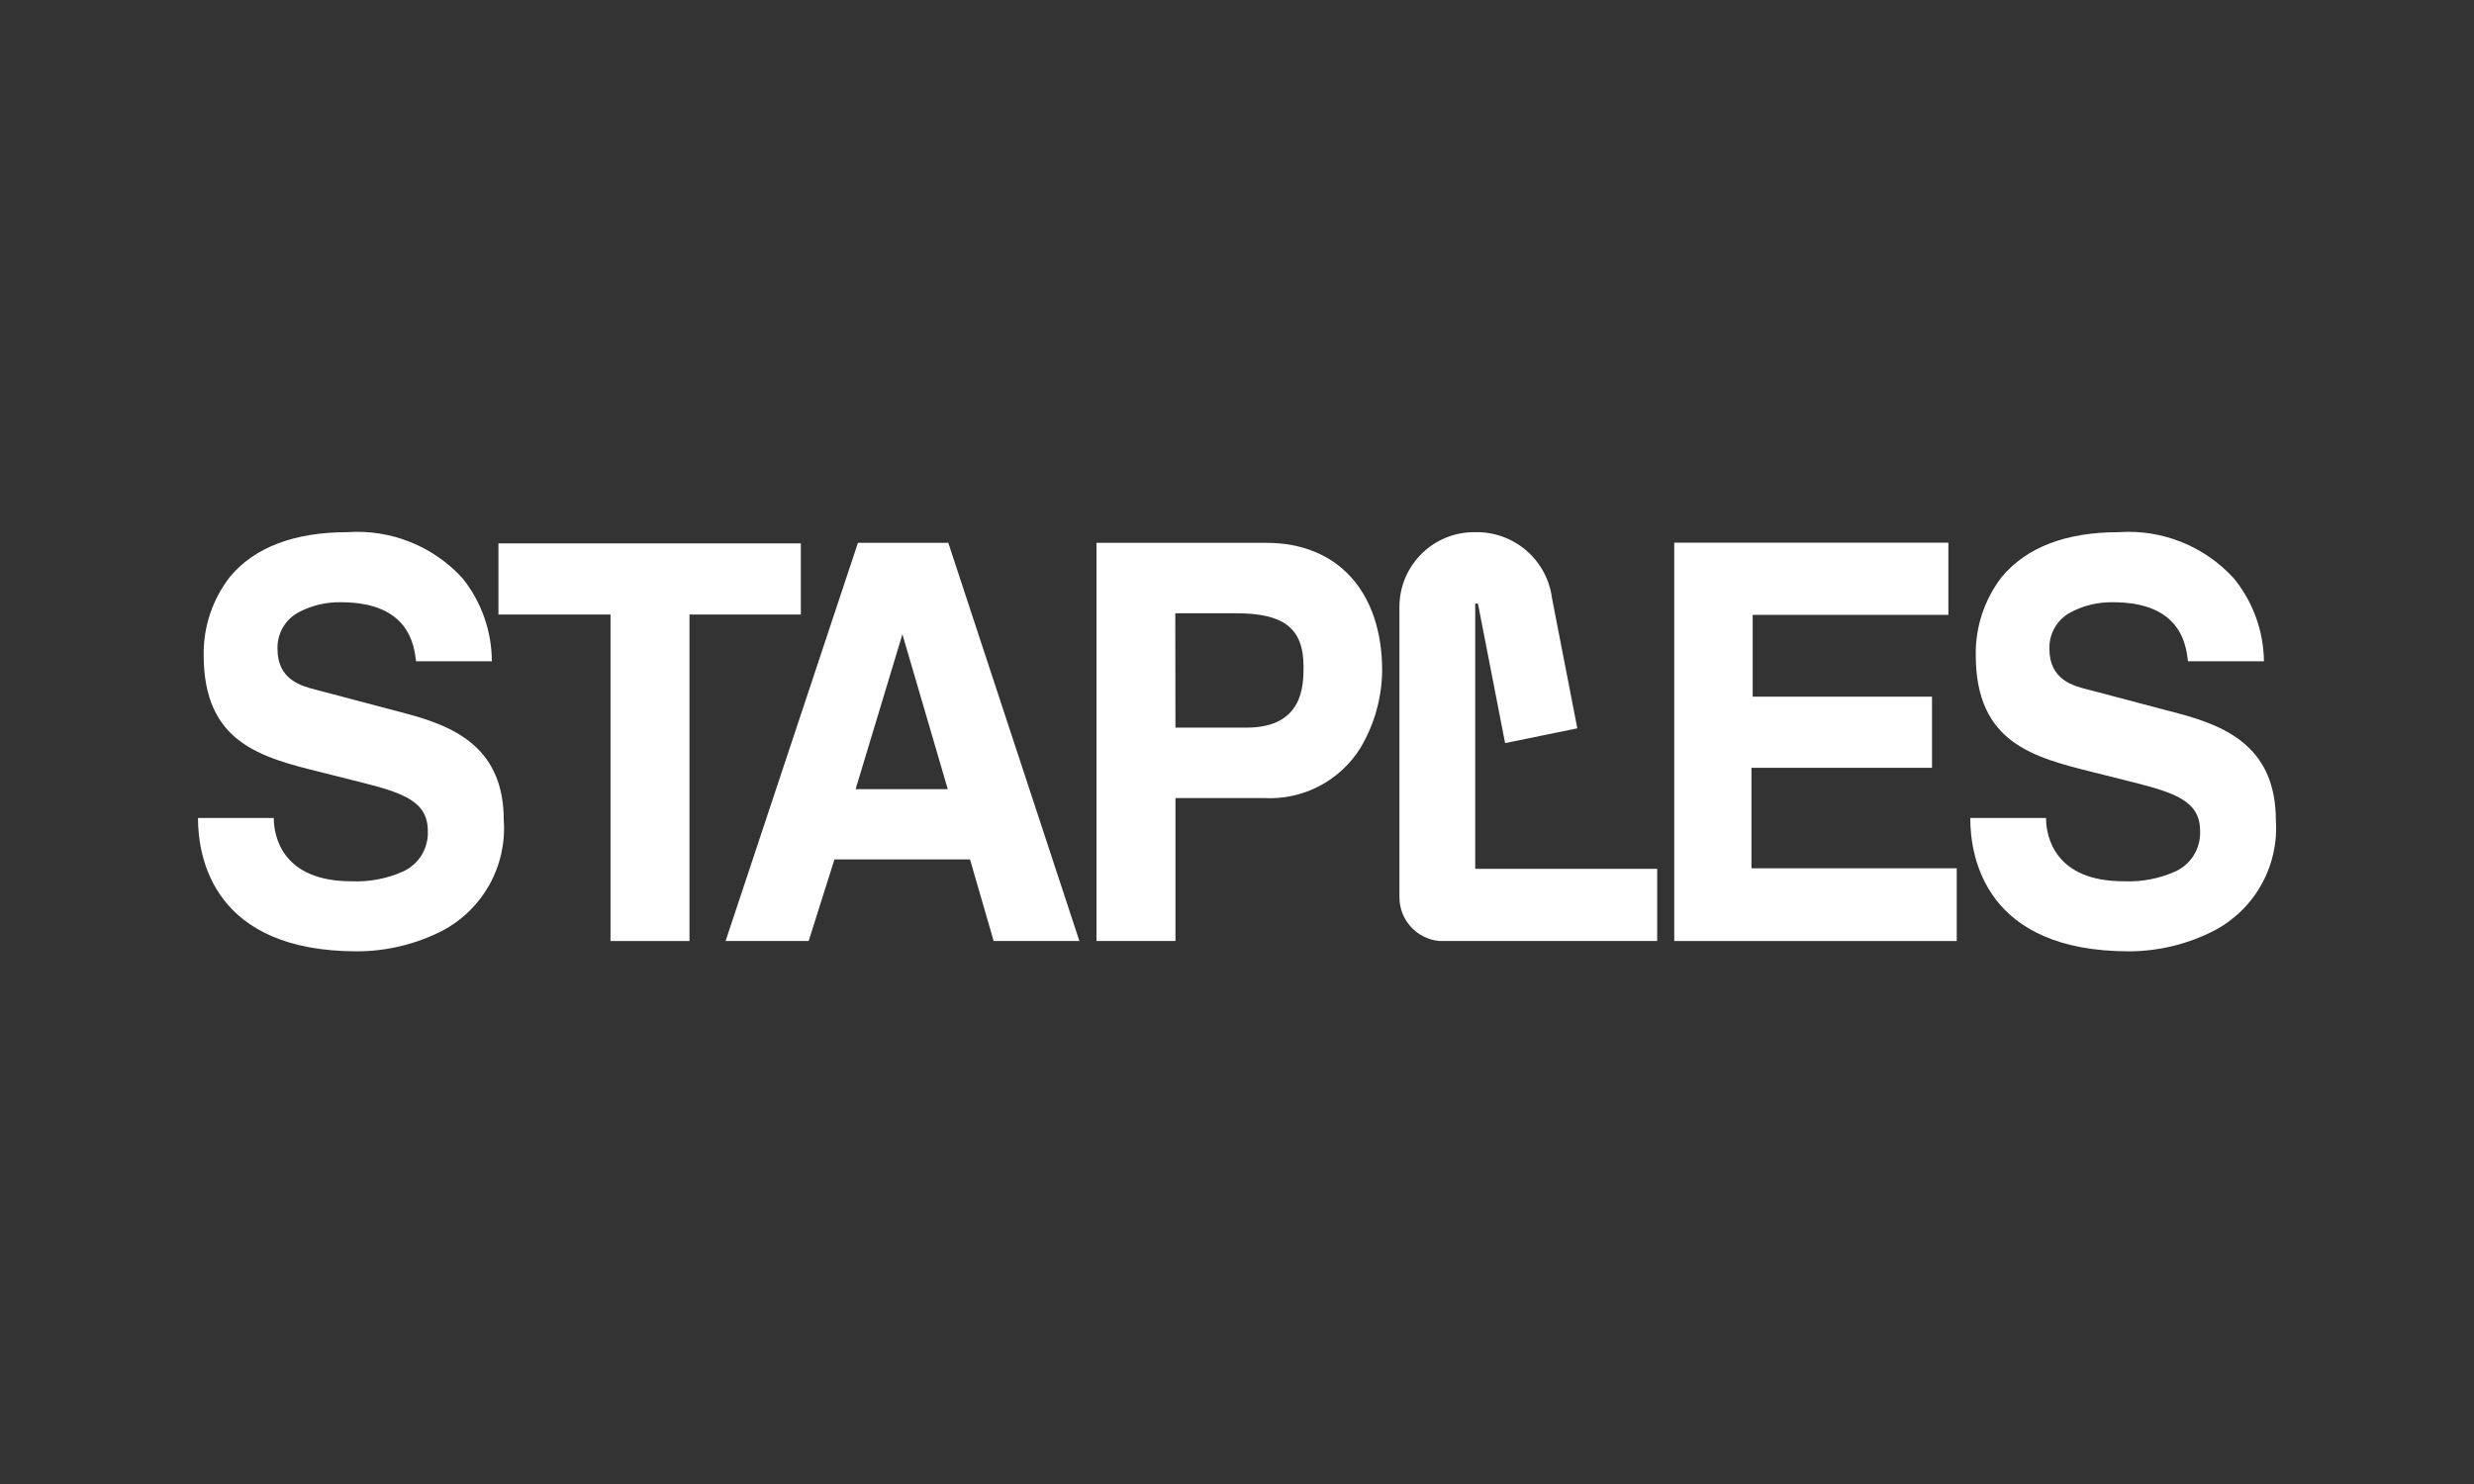 <?xml version="1.0" encoding="UTF-8"?>
<svg xmlns="http://www.w3.org/2000/svg" width="500" height="300" viewBox="0 0 500 300" fill="none">
  <rect x="0" y="0" width="500" height="300" fill="#333333" stroke="none"/>
  <path d="M72.19 192.318C43.141 192.318 40.014 173.444 40.014 165.355H55.329C55.329 169.202 57.162 178.154 71.003 178.154C74.624 178.32 78.233 177.631 81.537 176.14C83.078 175.416 84.368 174.25 85.245 172.791C86.122 171.331 86.546 169.644 86.462 167.944C86.462 161.976 81.393 160.286 73.052 158.165L65.035 156.152C52.74 153.096 41.164 150.22 41.164 132.424C41.085 126.716 42.948 121.151 46.449 116.642C51.374 110.674 59.427 107.582 70.212 107.582C74.549 107.278 78.899 107.961 82.934 109.58C86.969 111.199 90.584 113.712 93.508 116.93C97.304 121.691 99.382 127.594 99.404 133.683H84.089C83.694 130.411 82.651 121.747 68.918 121.747C65.899 121.685 62.914 122.403 60.254 123.832C58.946 124.555 57.864 125.627 57.127 126.928C56.391 128.229 56.03 129.708 56.084 131.202C56.084 137.457 60.937 138.68 63.849 139.435L82.076 144.252C92.322 146.948 101.813 151.442 101.813 165.823C102.13 170.332 101.134 174.836 98.945 178.792C96.757 182.747 93.47 185.985 89.482 188.112C84.132 190.862 78.205 192.303 72.19 192.318Z" fill="white"></path>
  <path d="M200.82 190.233L196.039 173.732H168.644L163.432 190.233H146.643L173.39 109.74H191.653L218.149 190.233H200.82ZM172.923 159.531H191.545L182.378 128.218L172.923 159.531Z" fill="white"></path>
  <path d="M395.459 190.233H338.369V109.704H393.769V124.3H354.223V140.837H390.462V155.217H353.972V175.529H395.459V190.233Z" fill="white"></path>
  <path d="M282.829 181.282V122.394C282.904 118.396 284.563 114.591 287.441 111.814C290.319 109.037 294.181 107.515 298.18 107.582C301.963 107.509 305.639 108.838 308.5 111.314C311.361 113.79 313.205 117.238 313.675 120.992L318.78 147.236L304.184 150.22L298.755 122.322C298.755 122.322 298.755 121.963 298.395 121.999C298.036 122.035 298.144 122.25 298.144 122.358V175.637H334.921V190.233H290.882C288.66 190.026 286.598 188.989 285.106 187.331C283.614 185.672 282.801 183.512 282.829 181.282Z" fill="white"></path>
  <path d="M237.562 190.233H221.6V109.74H255.969C270.349 109.74 279.336 119.626 279.336 135.588C279.274 141.085 277.761 146.467 274.951 151.191C272.899 154.488 269.997 157.17 266.548 158.954C263.1 160.739 259.233 161.559 255.357 161.329H237.562V190.233ZM237.562 147.092H251.942C263.446 147.092 263.446 138.464 263.446 134.761C263.446 127.032 259.492 123.976 249.857 123.976H237.526L237.562 147.092Z" fill="white"></path>
  <path d="M139.347 190.233H123.385V124.228H100.736V109.848H161.853V124.228H139.347V190.233Z" fill="white"></path>
  <path d="M430.333 192.318C401.321 192.318 398.193 173.444 398.193 165.355H413.508C413.508 169.202 415.342 178.154 429.183 178.154C432.803 178.316 436.411 177.627 439.716 176.14C441.257 175.416 442.548 174.25 443.425 172.791C444.302 171.331 444.725 169.644 444.642 167.944C444.642 161.976 439.573 160.286 431.232 158.165L423.215 156.152C410.92 153.096 399.308 150.184 399.308 132.424C399.218 126.721 401.069 121.156 404.557 116.642C409.518 110.674 417.463 107.582 428.176 107.582C432.513 107.278 436.863 107.961 440.898 109.58C444.933 111.199 448.548 113.712 451.472 116.93C455.333 121.667 457.474 127.572 457.548 133.683H442.197C441.802 130.411 440.795 121.747 427.062 121.747C424.042 121.685 421.058 122.403 418.398 123.832C417.08 124.547 415.988 125.616 415.245 126.918C414.502 128.22 414.137 129.704 414.191 131.202C414.191 137.457 419.081 138.68 421.993 139.399L440.22 144.216C450.466 146.913 459.921 151.406 459.957 165.787C460.27 170.3 459.269 174.807 457.074 178.763C454.879 182.719 451.585 185.954 447.59 188.076C442.256 190.841 436.341 192.295 430.333 192.318Z" fill="white"></path>
</svg>
